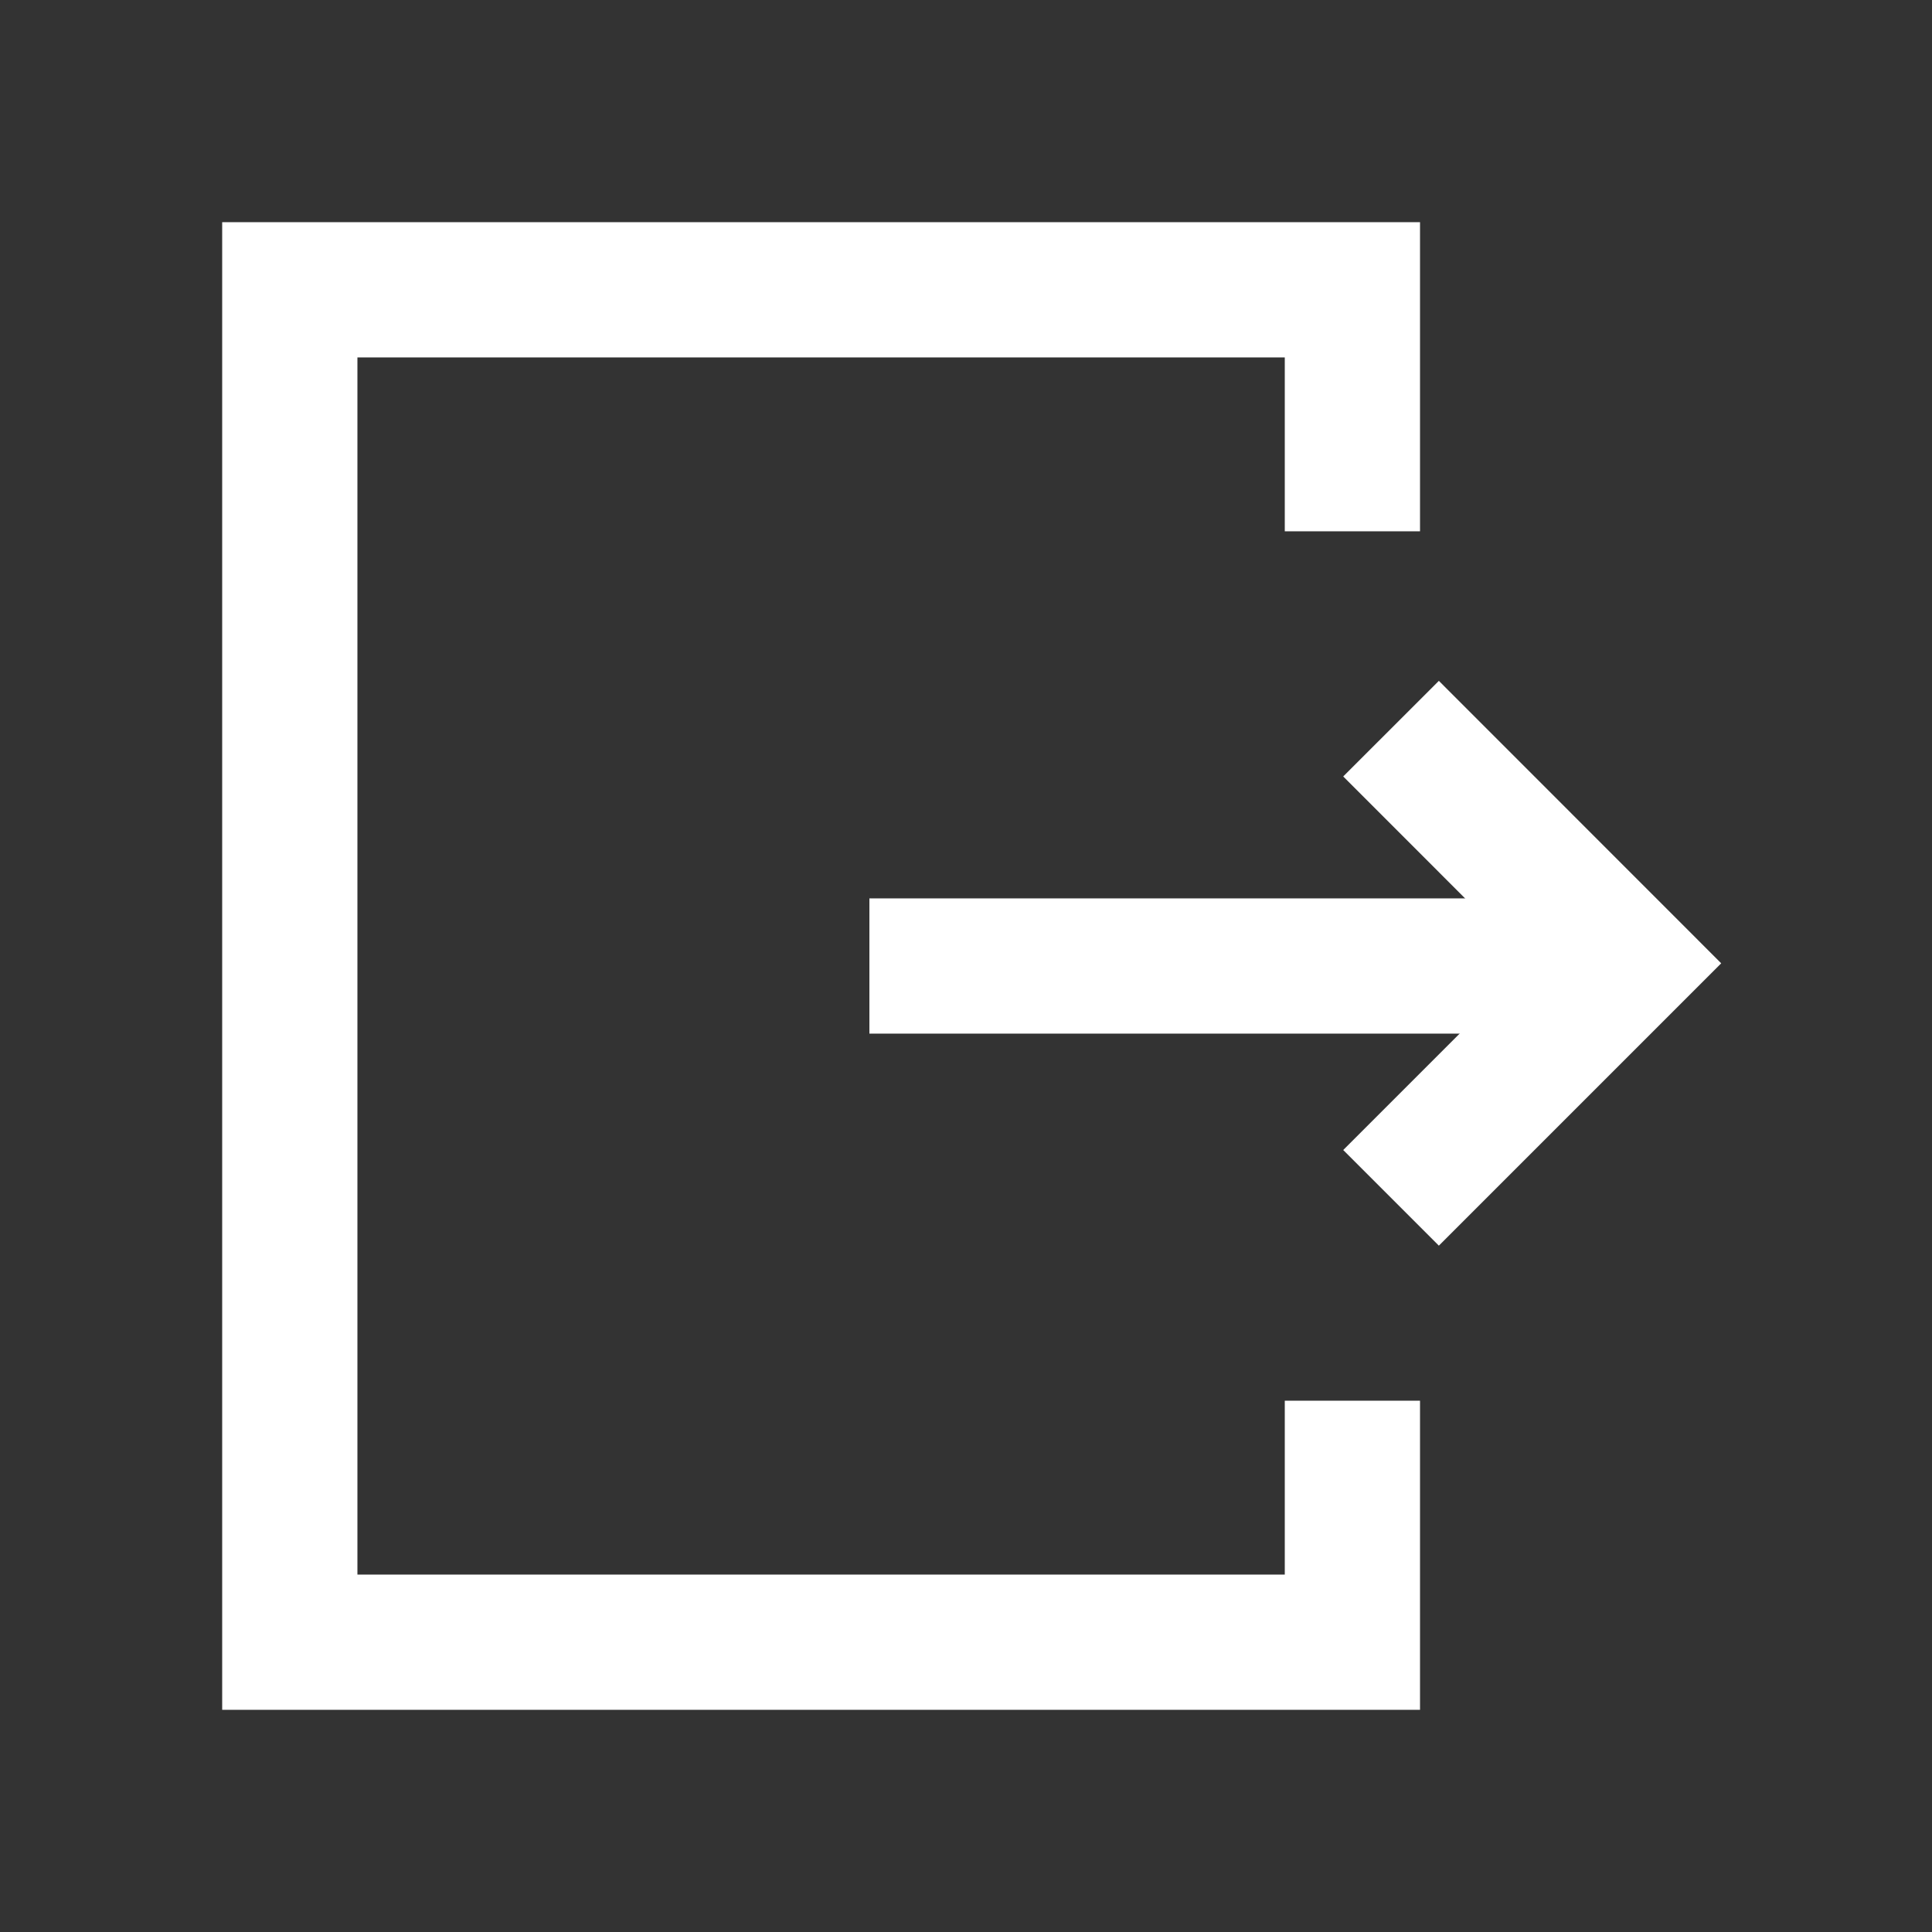 <svg width="20" height="20" viewBox="0 0 20 20" fill="none" xmlns="http://www.w3.org/2000/svg">
<rect x="0" y="0" width="20" height="20" fill="#333333" stroke="none"/>
<path d="M14.4 12.4L16.828 9.972L14.4 7.543" stroke="white" stroke-width="1.4"/>
<path d="M14 14.5V17H3V3H14V5.5" stroke="white" stroke-width="1.4"/>
<path d="M9 10H16" stroke="white" stroke-width="1.4"/>
</svg>
